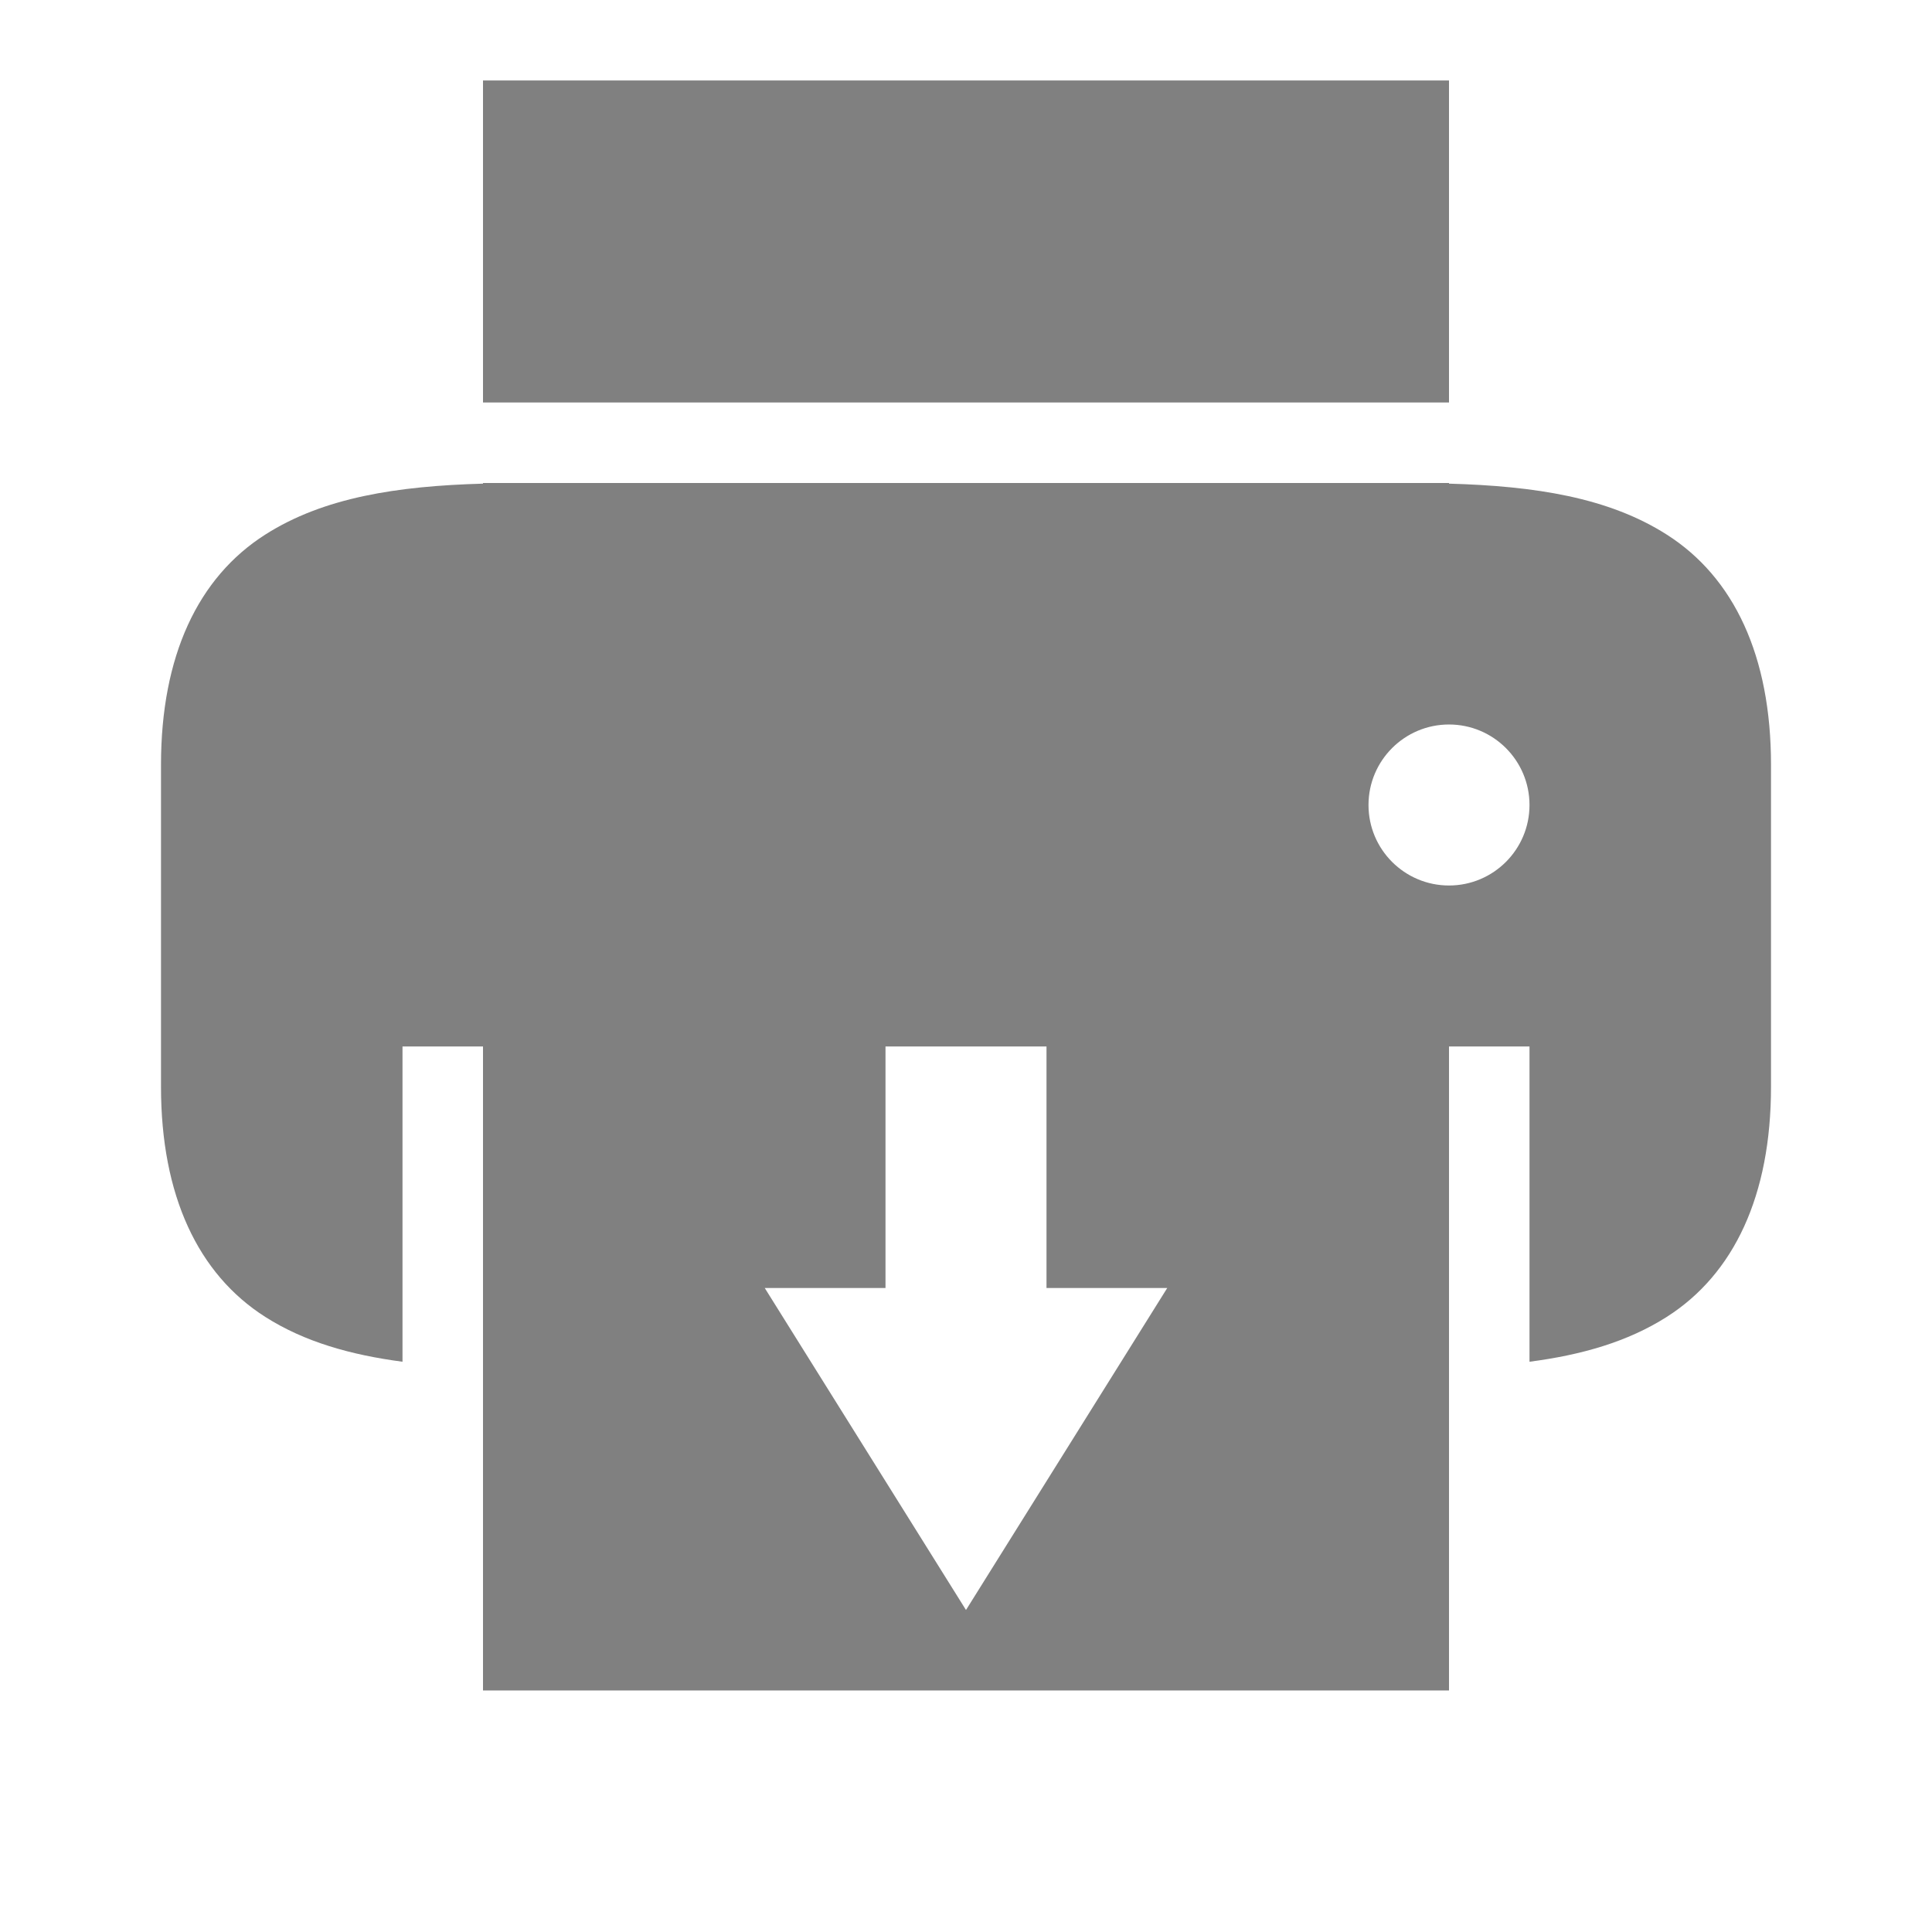 <?xml version="1.0" encoding="UTF-8" standalone="no"?>
<svg
   viewBox="0 1 24 24"
   height="24"
   width="24"
   version="1.1"
   id="svg4"
   sodipodi:docname="printing-filled.svg"
   inkscape:version="1.2 (1:1.2.1+202207142221+cd75a1ee6d)"
   xmlns:inkscape="http://www.inkscape.org/namespaces/inkscape"
   xmlns:sodipodi="http://sodipodi.sourceforge.net/DTD/sodipodi-0.dtd"
   xmlns="http://www.w3.org/2000/svg"
   xmlns:svg="http://www.w3.org/2000/svg">
  <defs
     id="defs8" />
  <sodipodi:namedview
     id="namedview6"
     pagecolor="#ffffff"
     bordercolor="#666666"
     borderopacity="1.0"
     inkscape:pageshadow="2"
     inkscape:pageopacity="0.0"
     inkscape:pagecheckerboard="0"
     showgrid="true"
     inkscape:zoom="28"
     inkscape:cx="7.7499999"
     inkscape:cy="12.839286"
     inkscape:window-width="1920"
     inkscape:window-height="1016"
     inkscape:window-x="0"
     inkscape:window-y="0"
     inkscape:window-maximized="1"
     inkscape:current-layer="svg4"
     inkscape:showpageshadow="2"
     inkscape:deskcolor="#d1d1d1">
    <inkscape:grid
       type="xygrid"
       id="grid1065" />
  </sodipodi:namedview>
  <path
     id="rect867"
     style="fill:#808080;fill-opacity:1;fill-rule:evenodd;stroke-width:0.5;stroke-linecap:round;stroke-linejoin:round"
     d="m 6,2 v 4 h 12 v -4 z m 0,5 v 0.008 c -1.067,0.03 -1.98,0.171 -2.705,0.633 -0.836,0.532 -1.295,1.509 -1.295,2.859 v 4 c 0,1.35 0.459,2.327 1.295,2.859 0.487,0.31 1.06,0.472 1.705,0.557 v -3.916 h 1 v 8 h 12 v -8 h 1 v 3.916 c 0.645,-0.084 1.218,-0.247 1.705,-0.557 0.836,-0.532 1.295,-1.509 1.295,-2.859 v -4 c 0,-1.35 -0.459,-2.327 -1.295,-2.859 -0.725,-0.462 -1.638,-0.603 -2.705,-0.633 v -0.008 z m 12,3 c 0.552,0 1,0.448 1,1 0,0.552 -0.448,1 -1,1 -0.552,0 -1,-0.448 -1,-1 0,-0.552 0.448,-1 1,-1 z m -7,4 h 2 v 3 h 1.5 l -2.5,4 -2.5,-4 h 1.5 z"
     sodipodi:nodetypes="cccccccsssccccccccccssscccssssscccccccc" />
</svg>
